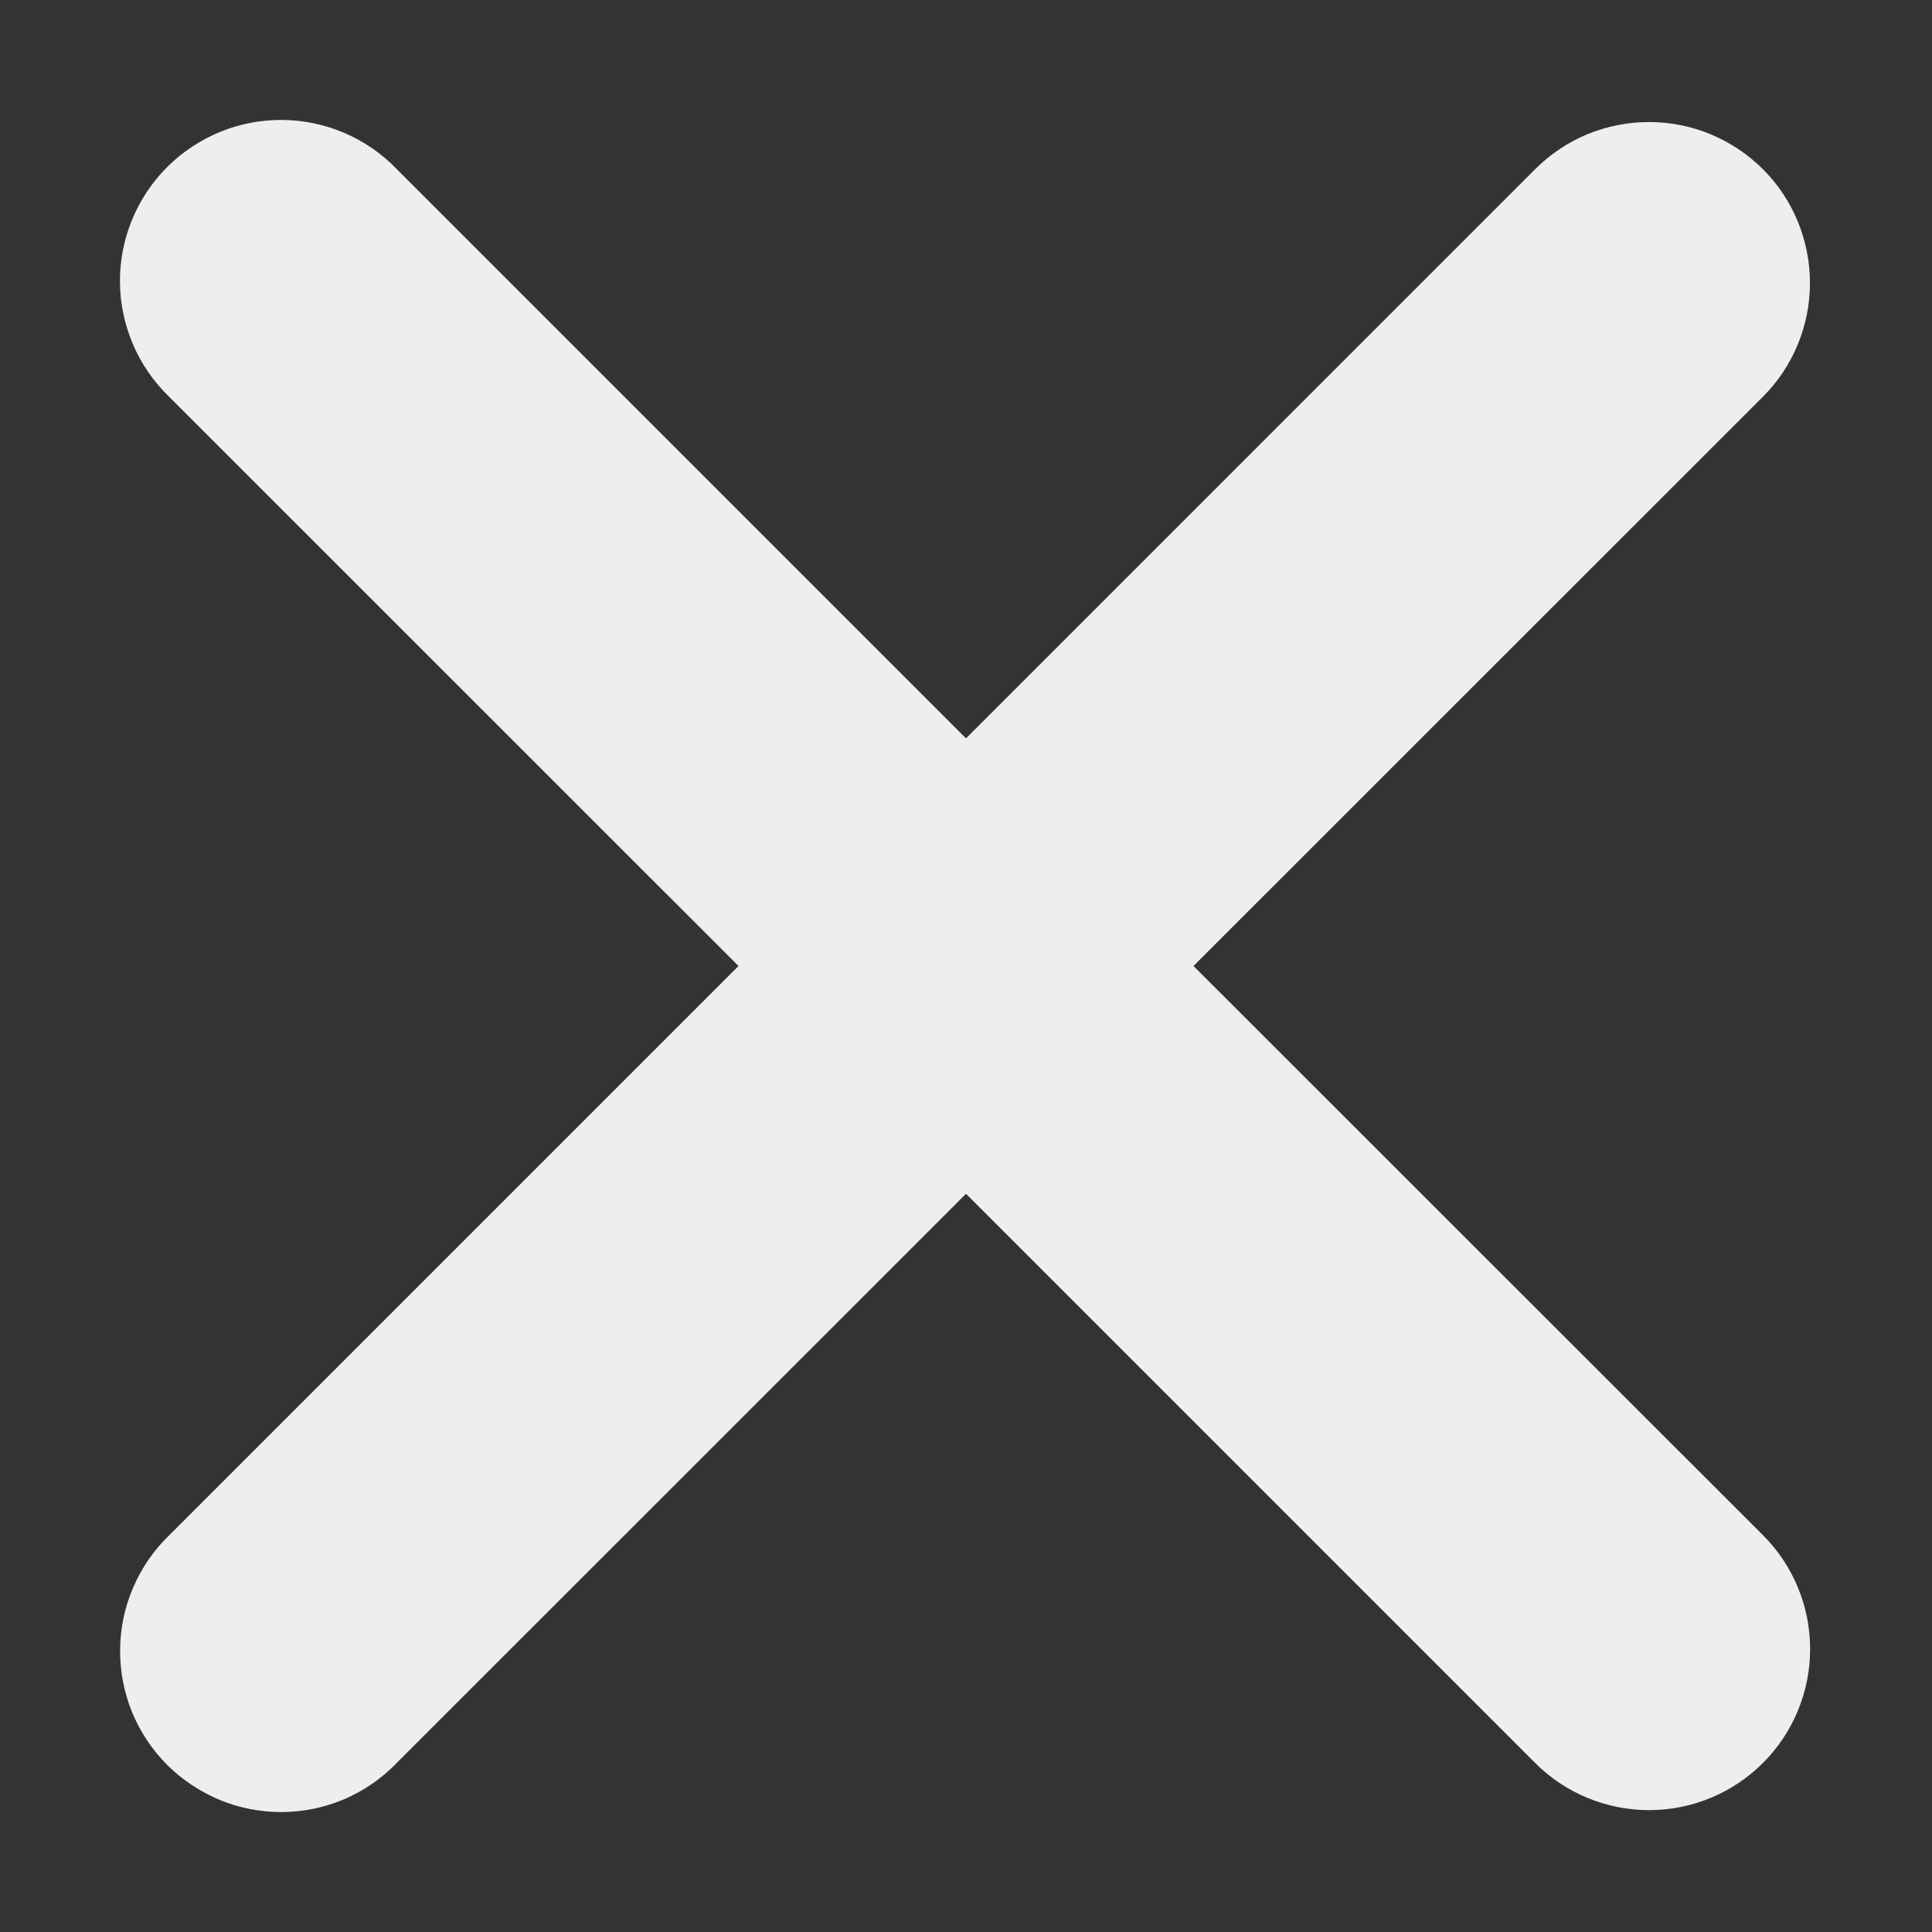 <?xml version="1.0" encoding="UTF-8" standalone="no"?><svg width='12' height='12' viewBox='0 0 12 12' fill='none' xmlns='http://www.w3.org/2000/svg'>
<rect x="0" y="0" width="12" height="12" fill="#333333" stroke="none"/>
<path fill-rule='evenodd' clip-rule='evenodd' d='M6 7.415L9.535 10.95C9.723 11.138 9.977 11.243 10.243 11.243C10.508 11.243 10.762 11.138 10.95 10.95C11.138 10.762 11.243 10.508 11.243 10.243C11.243 9.977 11.138 9.723 10.95 9.535L7.413 6L10.949 2.465C11.042 2.372 11.116 2.262 11.166 2.14C11.216 2.019 11.242 1.889 11.242 1.758C11.242 1.626 11.216 1.496 11.166 1.375C11.116 1.253 11.042 1.143 10.949 1.05C10.856 0.958 10.746 0.884 10.625 0.834C10.503 0.783 10.373 0.758 10.242 0.758C10.111 0.758 9.98 0.784 9.859 0.834C9.738 0.884 9.628 0.958 9.535 1.051L6 4.586L2.465 1.051C2.373 0.955 2.262 0.879 2.14 0.826C2.018 0.774 1.887 0.746 1.754 0.745C1.621 0.744 1.49 0.769 1.367 0.819C1.244 0.87 1.132 0.944 1.038 1.038C0.944 1.132 0.87 1.243 0.82 1.366C0.769 1.489 0.744 1.621 0.745 1.753C0.746 1.886 0.774 2.017 0.826 2.139C0.878 2.261 0.955 2.372 1.05 2.464L4.587 6L1.051 9.536C0.955 9.628 0.879 9.739 0.827 9.861C0.774 9.983 0.747 10.114 0.746 10.247C0.745 10.38 0.77 10.511 0.82 10.634C0.871 10.757 0.945 10.869 1.039 10.963C1.133 11.056 1.245 11.13 1.368 11.181C1.49 11.231 1.622 11.256 1.755 11.255C1.888 11.254 2.019 11.226 2.141 11.174C2.263 11.121 2.373 11.045 2.465 10.949L6 7.415Z' fill='#EEEEEE'/>
</svg>
